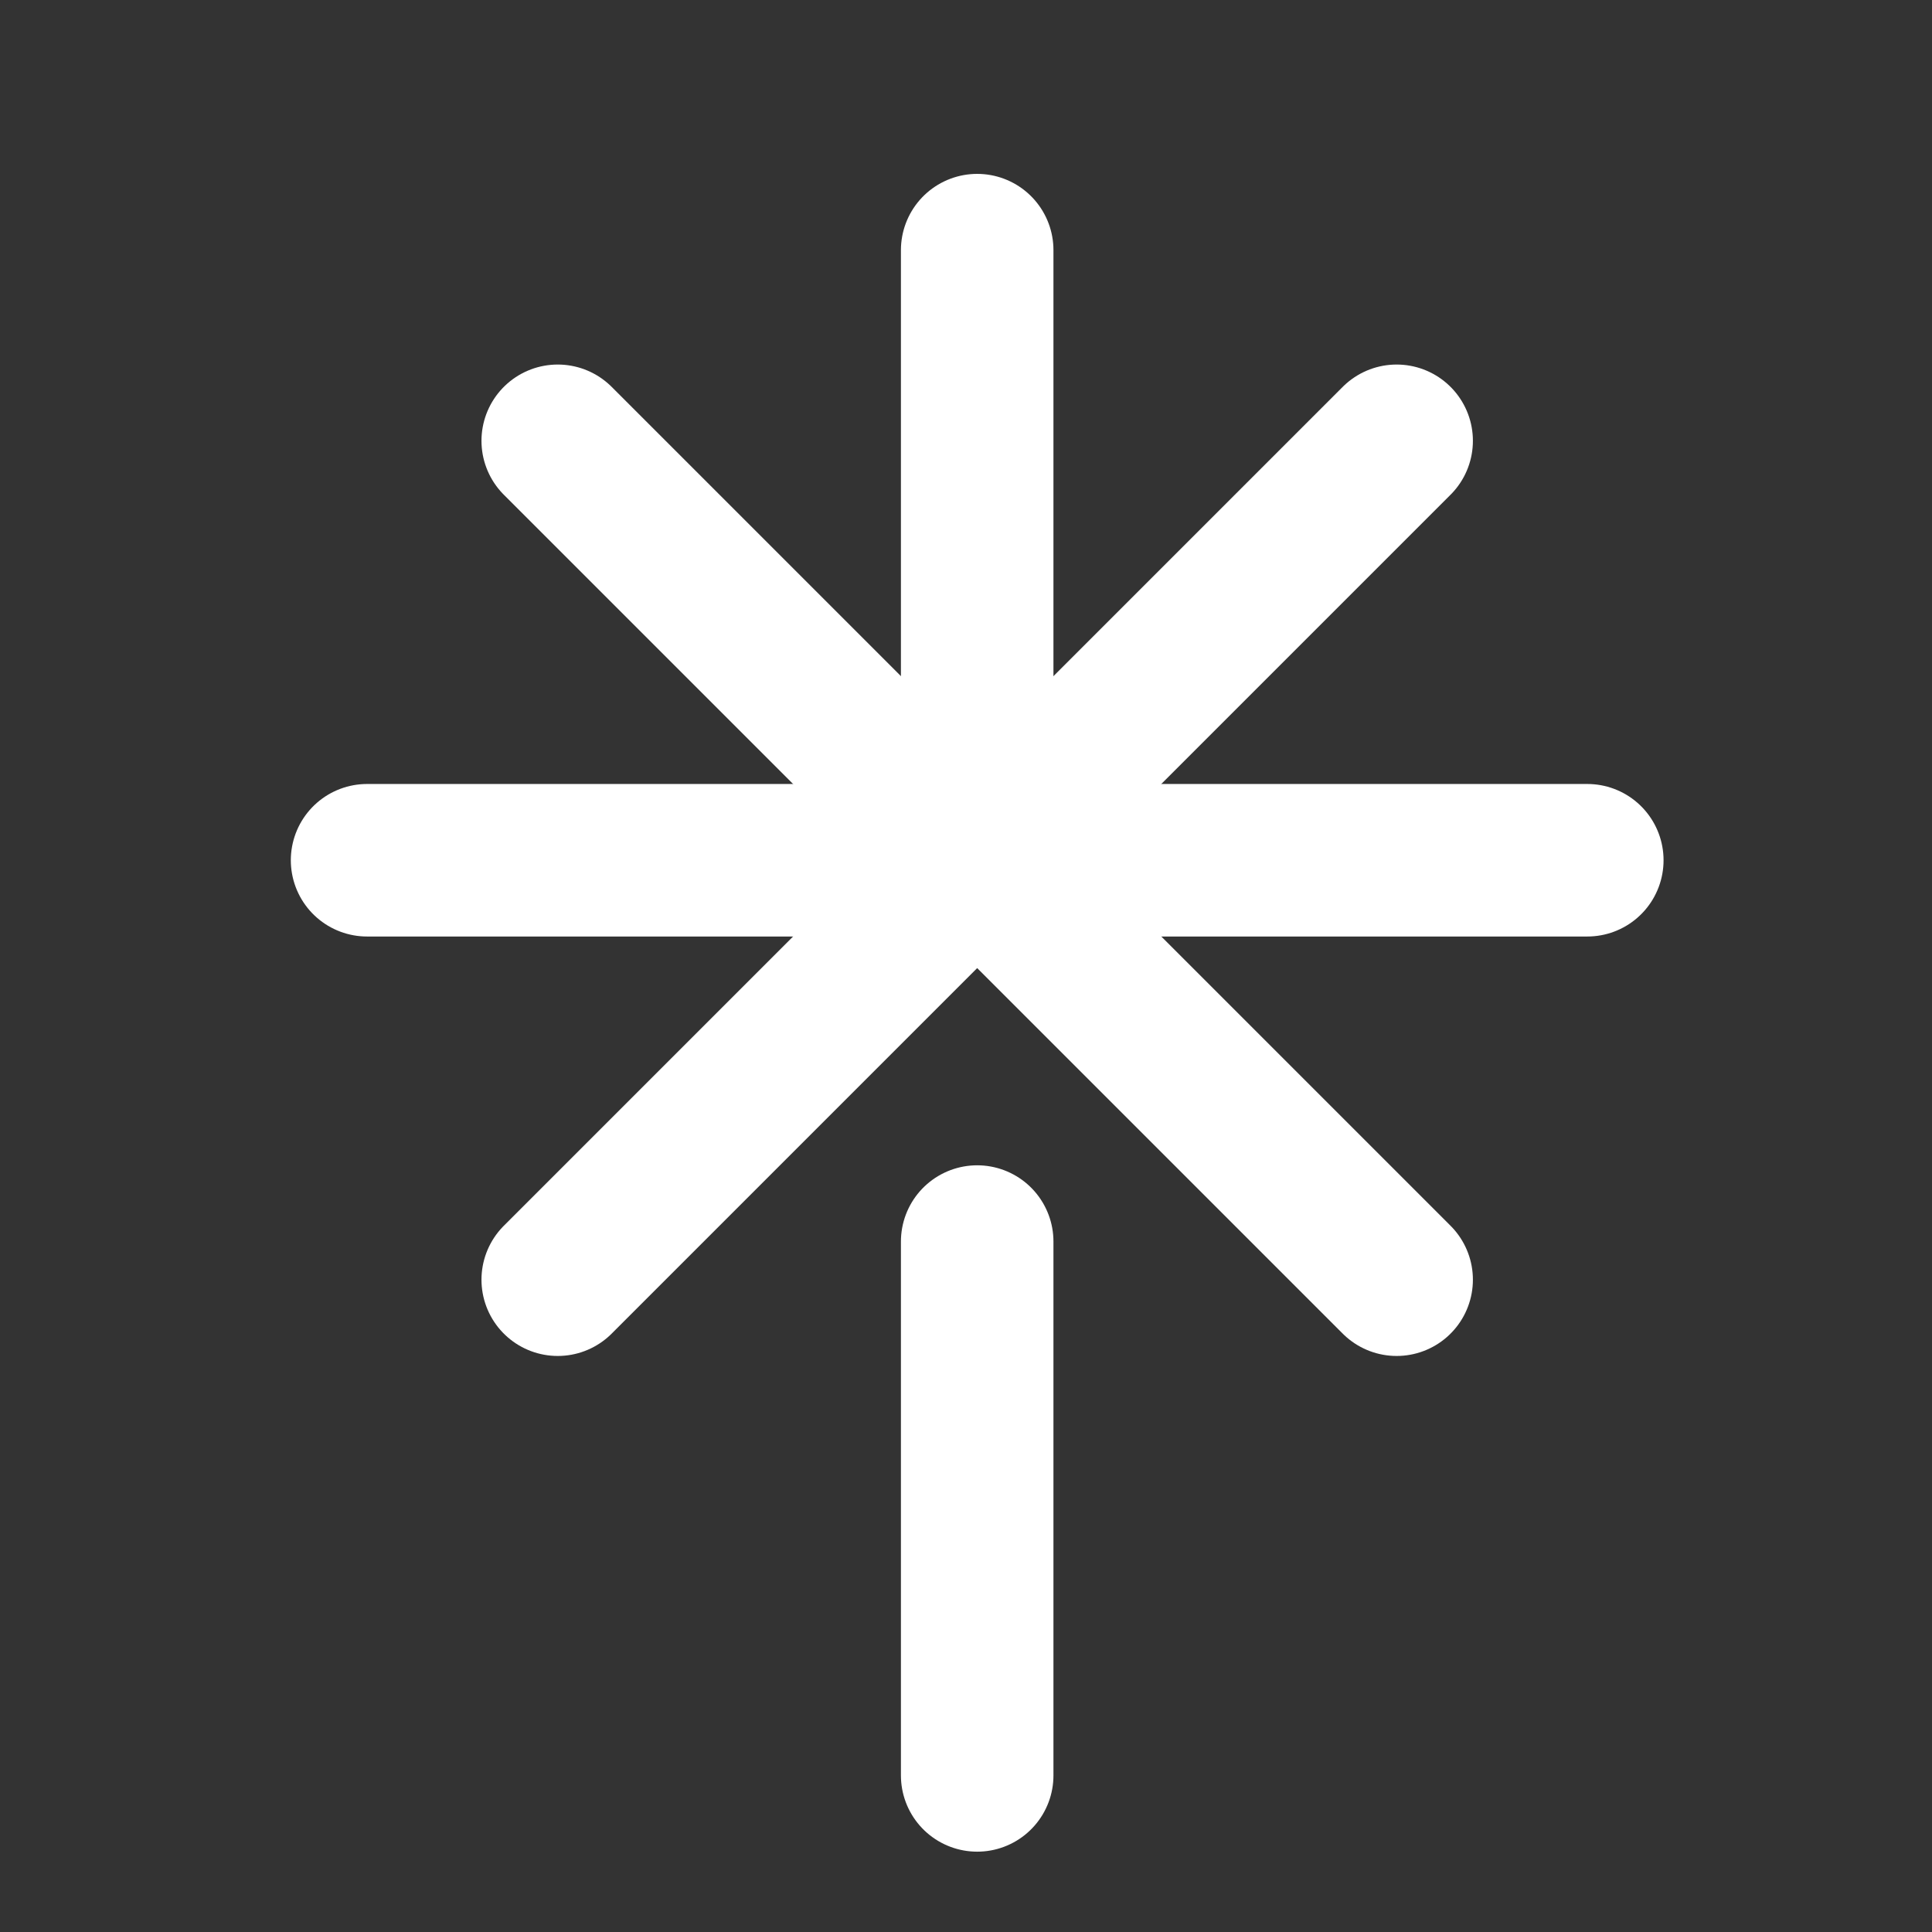 <svg xmlns="http://www.w3.org/2000/svg" width="19" height="19" viewBox="0 0 19 19" fill="none">
  <rect x="0" y="0" width="19" height="19" fill="#333333" stroke="none"/>
  <path d="M3.61 8.46H15.61" stroke="white" stroke-width="1.5" stroke-linecap="round" stroke-linejoin="round"/>
  <path d="M5.485 4.335L13.735 12.585" stroke="white" stroke-width="1.5" stroke-linecap="round" stroke-linejoin="round"/>
  <path d="M5.485 12.585L13.735 4.335" stroke="white" stroke-width="1.5" stroke-linecap="round" stroke-linejoin="round"/>
  <path d="M9.61 8.46V2.46" stroke="white" stroke-width="1.5" stroke-linecap="round" stroke-linejoin="round"/>
  <path d="M9.61 12.21V17.46" stroke="white" stroke-width="1.5" stroke-linecap="round" stroke-linejoin="round"/>
</svg>